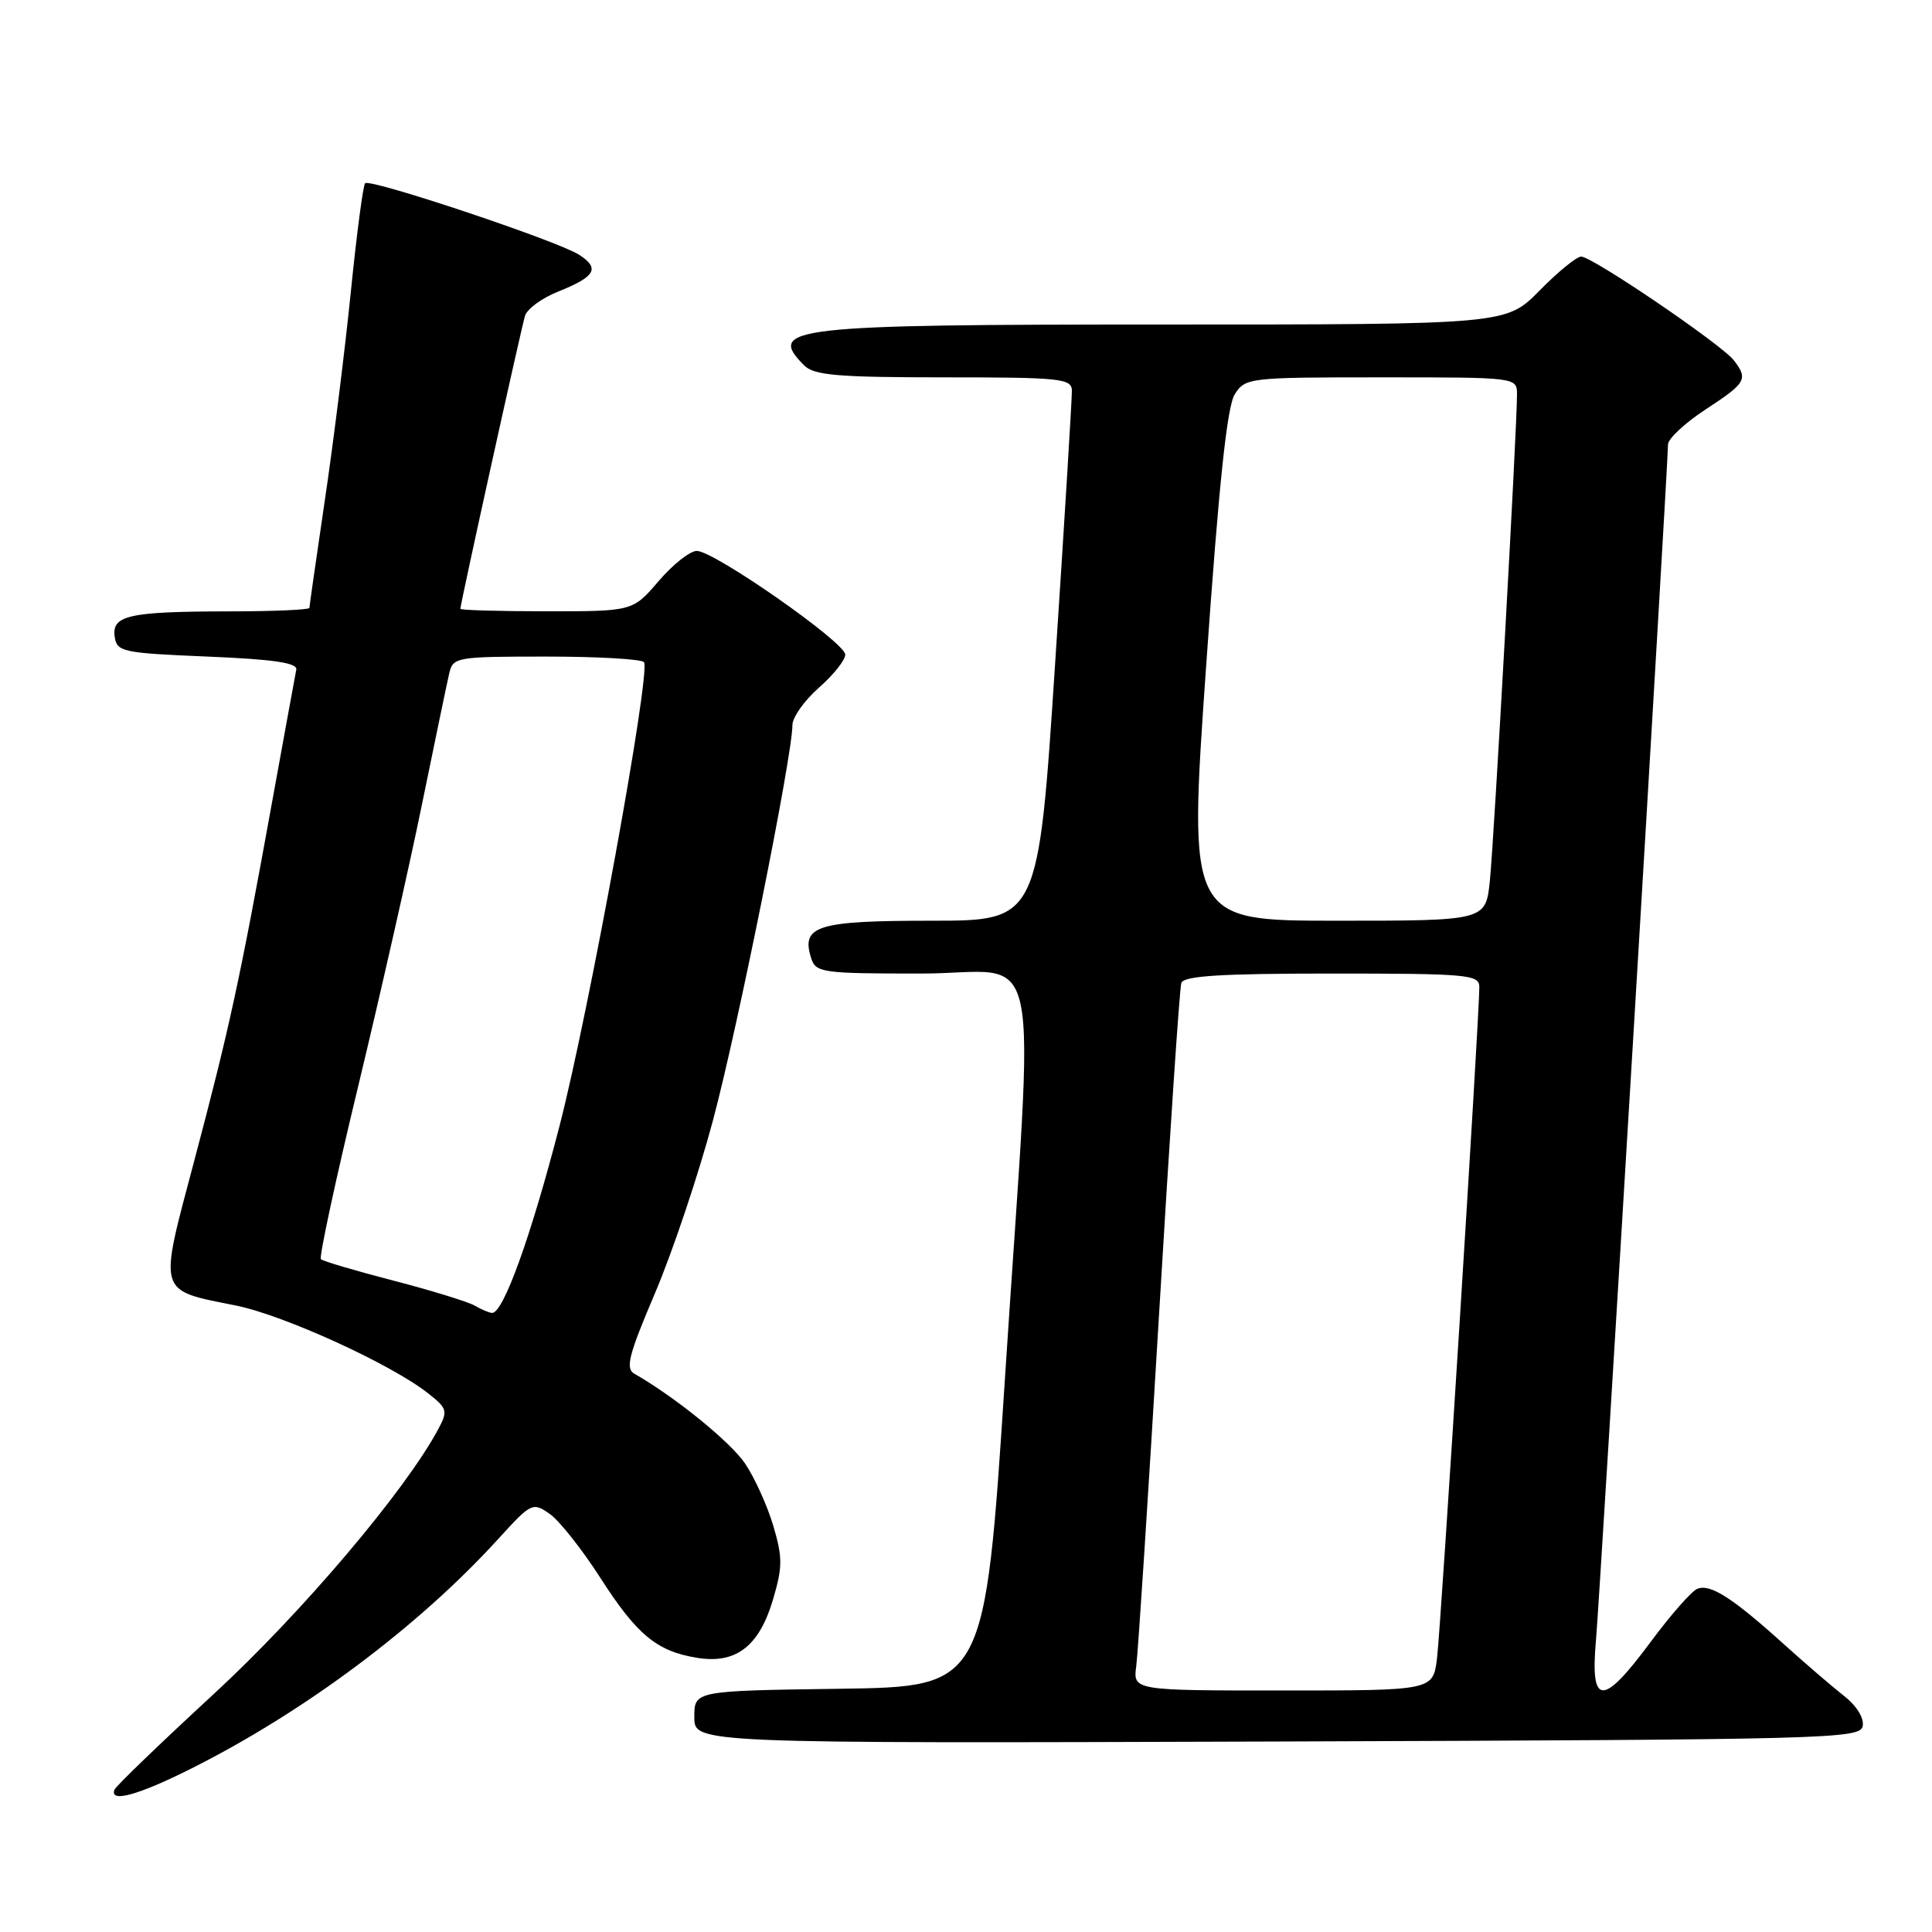 <?xml version="1.0" encoding="UTF-8" standalone="no"?>
<!DOCTYPE svg PUBLIC "-//W3C//DTD SVG 1.1//EN" "http://www.w3.org/Graphics/SVG/1.1/DTD/svg11.dtd" >
<svg xmlns="http://www.w3.org/2000/svg" xmlns:xlink="http://www.w3.org/1999/xlink" version="1.1" viewBox="0 0 256 256">
 <g >
 <path fill="currentColor"
d=" M 25.27 234.38 C 40.32 226.84 55.43 215.55 66.01 203.93 C 70.40 199.11 70.58 199.02 72.84 200.60 C 74.11 201.49 77.13 205.30 79.54 209.06 C 84.39 216.62 87.03 218.81 92.37 219.67 C 97.51 220.51 100.58 218.16 102.41 212.00 C 103.71 207.63 103.71 206.39 102.46 202.16 C 101.67 199.50 99.99 195.80 98.73 193.93 C 96.80 191.07 89.46 185.11 84.05 182.02 C 82.84 181.34 83.31 179.52 86.79 171.35 C 89.10 165.93 92.55 155.65 94.46 148.50 C 97.75 136.22 105.00 100.13 105.00 96.08 C 105.00 95.05 106.58 92.82 108.50 91.13 C 110.43 89.44 112.00 87.47 112.00 86.74 C 112.00 85.13 94.63 73.00 92.33 73.00 C 91.43 73.00 89.15 74.80 87.27 77.00 C 83.84 81.00 83.84 81.00 72.42 81.00 C 66.14 81.00 61.00 80.85 61.00 80.67 C 61.00 80.03 69.06 43.48 69.57 41.84 C 69.85 40.93 71.82 39.49 73.95 38.64 C 78.91 36.65 79.53 35.57 76.74 33.76 C 73.93 31.94 49.05 23.62 48.38 24.28 C 48.11 24.55 47.26 31.01 46.49 38.64 C 45.72 46.26 44.17 58.71 43.04 66.30 C 41.92 73.90 41.00 80.31 41.00 80.55 C 41.00 80.80 36.16 81.01 30.25 81.01 C 17.05 81.03 14.79 81.54 15.20 84.38 C 15.48 86.37 16.22 86.53 27.50 87.00 C 36.23 87.36 39.43 87.83 39.26 88.73 C 39.12 89.40 37.65 97.50 35.97 106.73 C 31.76 129.96 30.40 136.24 25.72 153.88 C 21.00 171.65 20.78 170.88 31.26 172.99 C 37.62 174.27 51.86 180.77 56.75 184.64 C 59.27 186.63 59.36 186.96 58.07 189.37 C 53.70 197.54 40.00 213.70 28.34 224.45 C 21.28 230.96 15.35 236.67 15.17 237.14 C 14.48 238.92 18.29 237.88 25.27 234.38 Z  M 246.82 228.71 C 247.02 227.65 246.01 226.02 244.33 224.71 C 242.78 223.49 239.17 220.39 236.31 217.81 C 229.53 211.69 226.60 209.82 224.89 210.53 C 224.13 210.85 221.35 214.01 218.73 217.55 C 212.32 226.20 210.69 226.13 211.48 217.25 C 212.01 211.33 220.97 62.49 221.02 58.89 C 221.03 58.13 223.28 56.03 226.02 54.24 C 231.38 50.74 231.66 50.24 229.75 47.75 C 228.16 45.67 210.99 34.00 209.52 34.00 C 208.91 34.00 206.43 36.02 204.00 38.50 C 199.58 43.00 199.58 43.00 154.23 43.00 C 104.65 43.00 101.50 43.36 106.57 48.43 C 107.88 49.73 111.02 50.00 125.07 50.00 C 140.51 50.00 142.00 50.15 142.03 51.75 C 142.05 52.71 141.06 68.91 139.82 87.75 C 137.58 122.00 137.58 122.00 123.41 122.00 C 108.26 122.00 106.12 122.66 107.48 126.95 C 108.10 128.89 108.90 129.00 122.07 129.00 C 138.50 129.00 137.09 122.24 133.17 182.50 C 130.50 223.50 130.50 223.50 111.25 223.77 C 92.00 224.04 92.00 224.04 92.00 227.53 C 92.00 231.01 92.00 231.01 169.24 230.76 C 242.58 230.51 246.49 230.41 246.82 228.71 Z  M 62.90 173.00 C 62.01 172.49 57.18 171.00 52.14 169.69 C 47.11 168.39 42.78 167.11 42.52 166.85 C 42.26 166.60 44.48 156.28 47.46 143.94 C 50.43 131.60 54.25 114.75 55.93 106.50 C 57.62 98.25 59.23 90.49 59.52 89.25 C 60.02 87.07 60.40 87.00 72.46 87.00 C 79.29 87.00 85.09 87.34 85.34 87.75 C 86.23 89.19 78.02 134.20 74.12 149.27 C 70.33 163.92 66.68 174.03 65.20 173.97 C 64.82 173.95 63.78 173.52 62.90 173.00 Z  M 150.56 220.75 C 150.80 218.96 152.15 198.15 153.56 174.50 C 154.97 150.85 156.30 130.94 156.53 130.25 C 156.84 129.31 161.73 129.00 176.47 129.00 C 194.40 129.00 196.00 129.14 196.02 130.75 C 196.05 134.27 190.93 215.63 190.41 219.75 C 189.88 224.00 189.88 224.00 170.00 224.00 C 150.13 224.00 150.13 224.00 150.56 220.75 Z  M 159.82 88.25 C 161.51 64.09 162.59 53.86 163.61 52.25 C 165.01 50.05 165.47 50.00 183.02 50.00 C 201.00 50.00 201.00 50.00 201.01 52.25 C 201.02 56.60 197.96 111.56 197.41 116.75 C 196.86 122.00 196.86 122.00 177.15 122.00 C 157.45 122.00 157.45 122.00 159.82 88.25 Z "/>
</g>
</svg>
